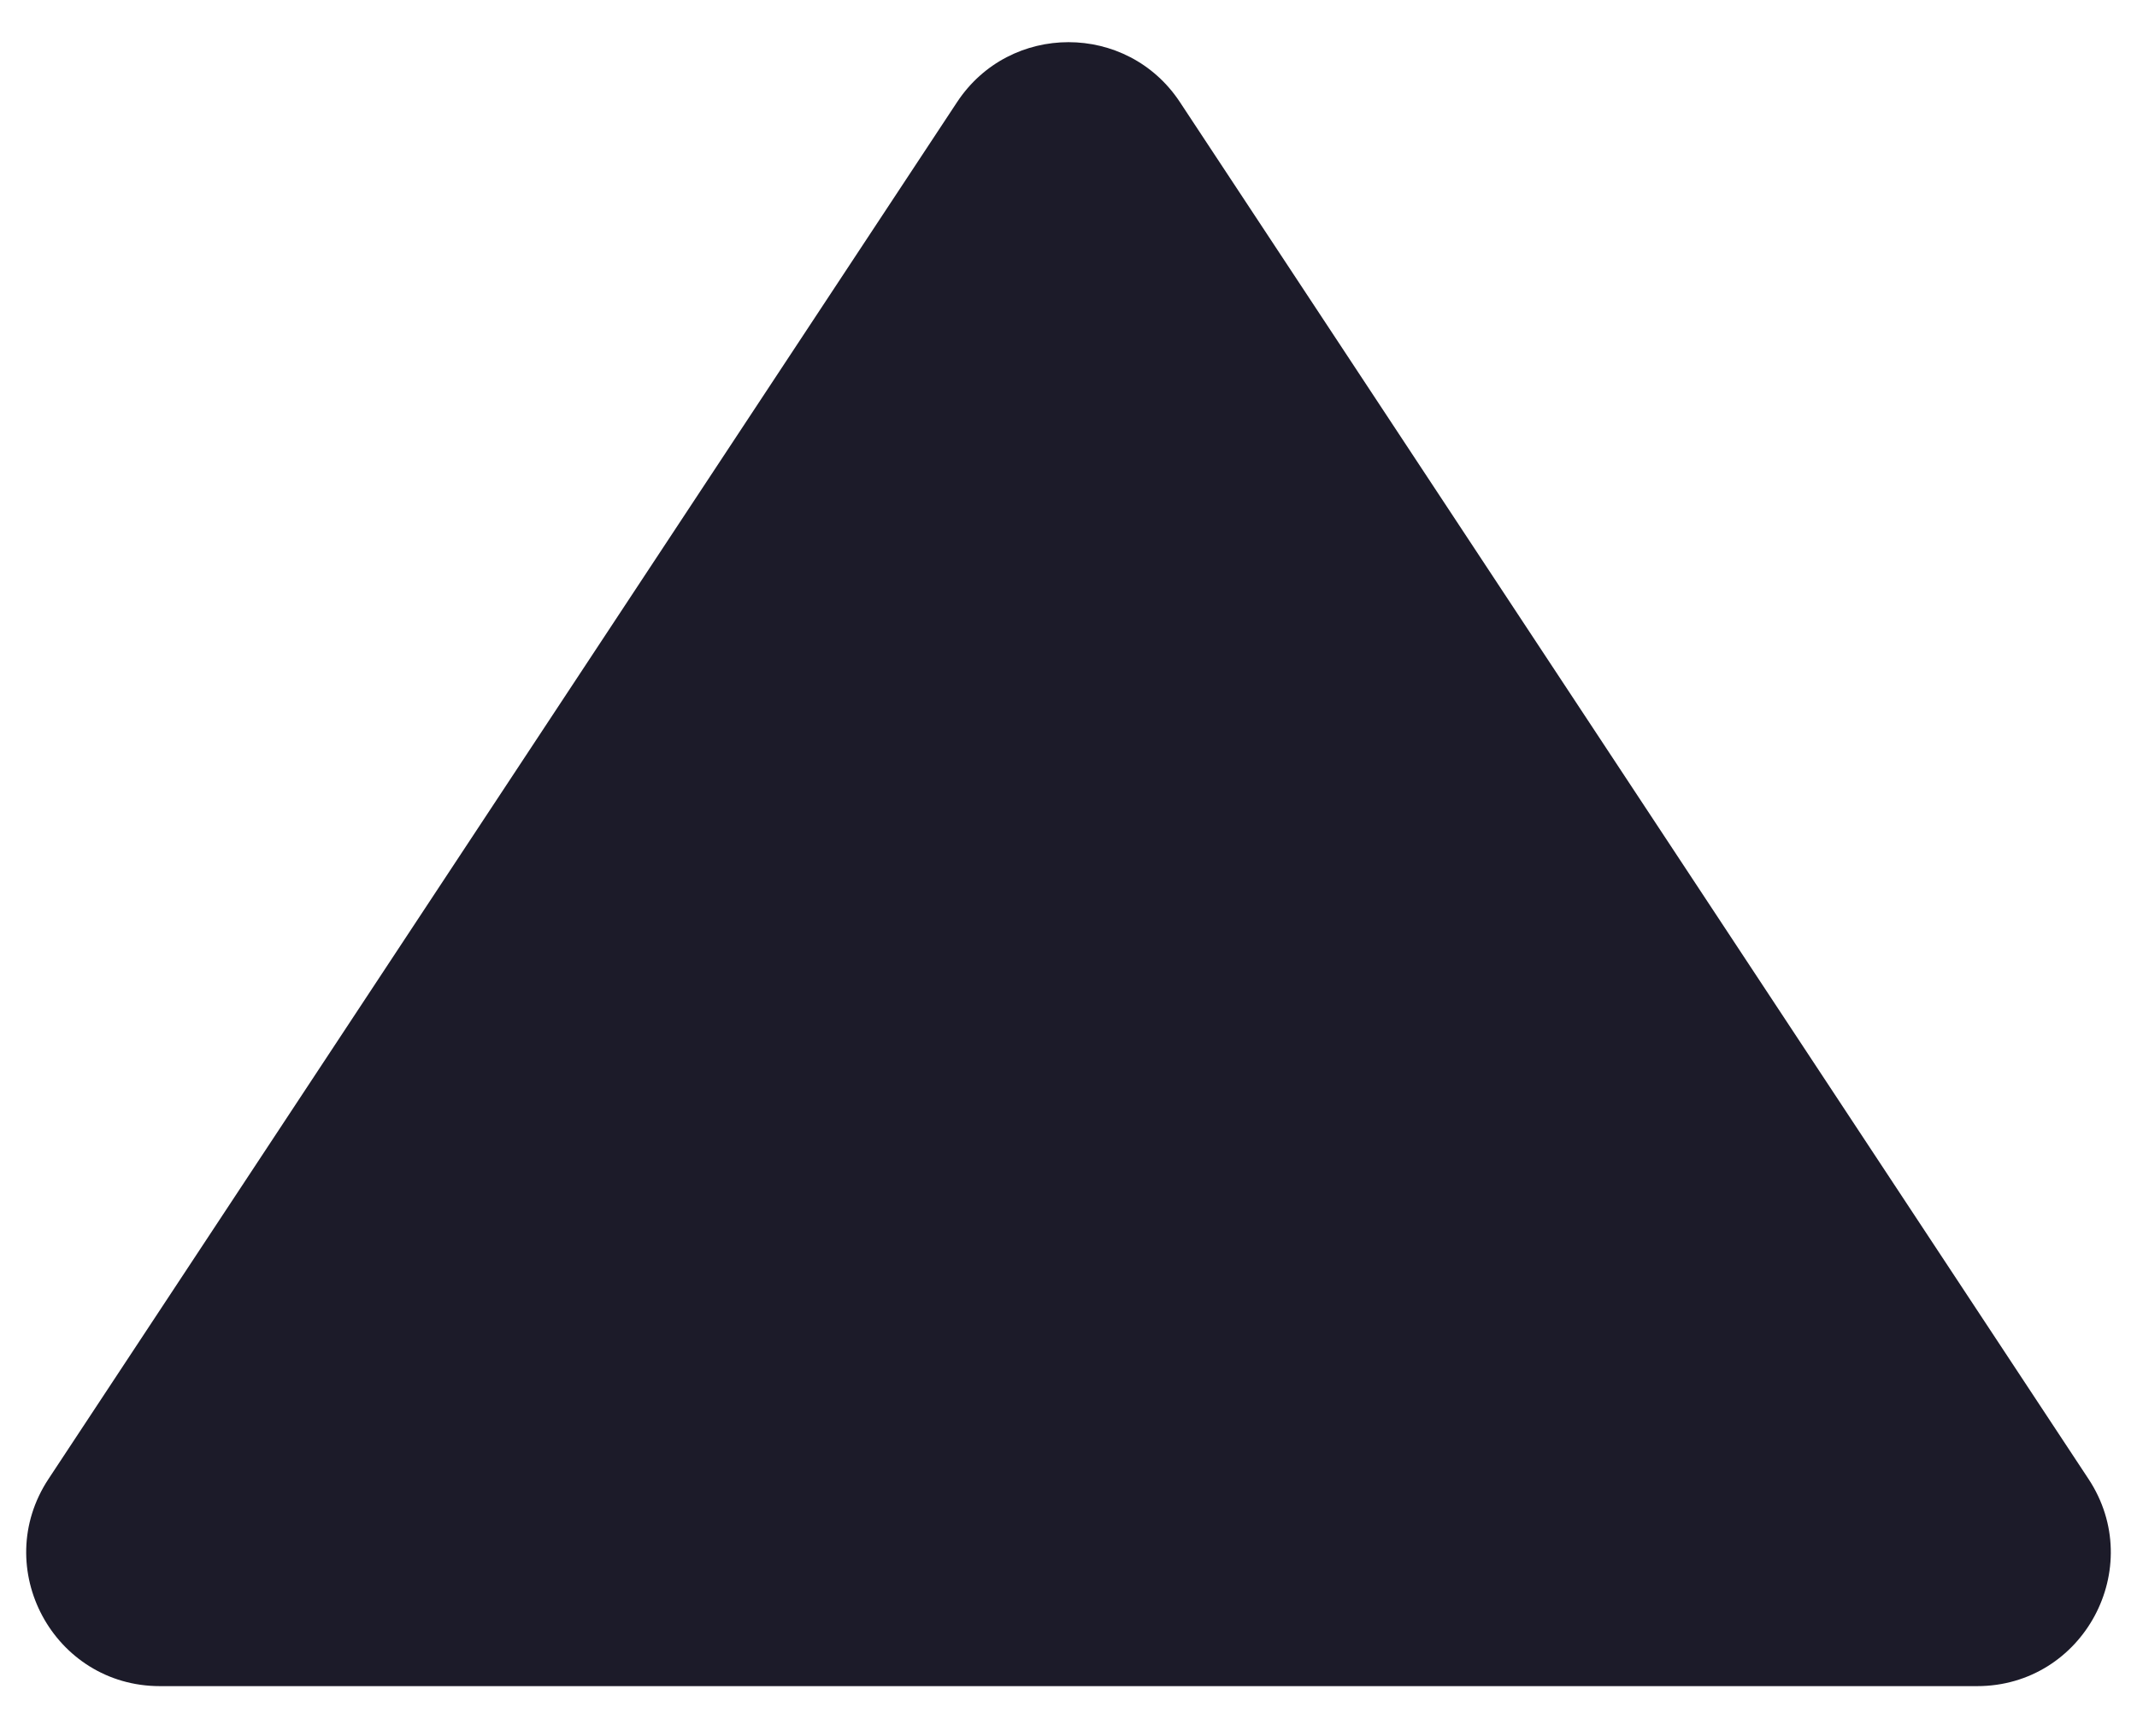<svg width="32" height="26" viewBox="0 0 32 26" fill="none" xmlns="http://www.w3.org/2000/svg">
<path d="M14.331 1.53C15.121 0.332 16.879 0.332 17.669 1.53L31.274 22.148C32.151 23.478 31.198 25.25 29.605 25.25H2.395C0.802 25.25 -0.151 23.478 0.726 22.148L14.331 1.53Z" fill="#1C1B29"/>
</svg>
